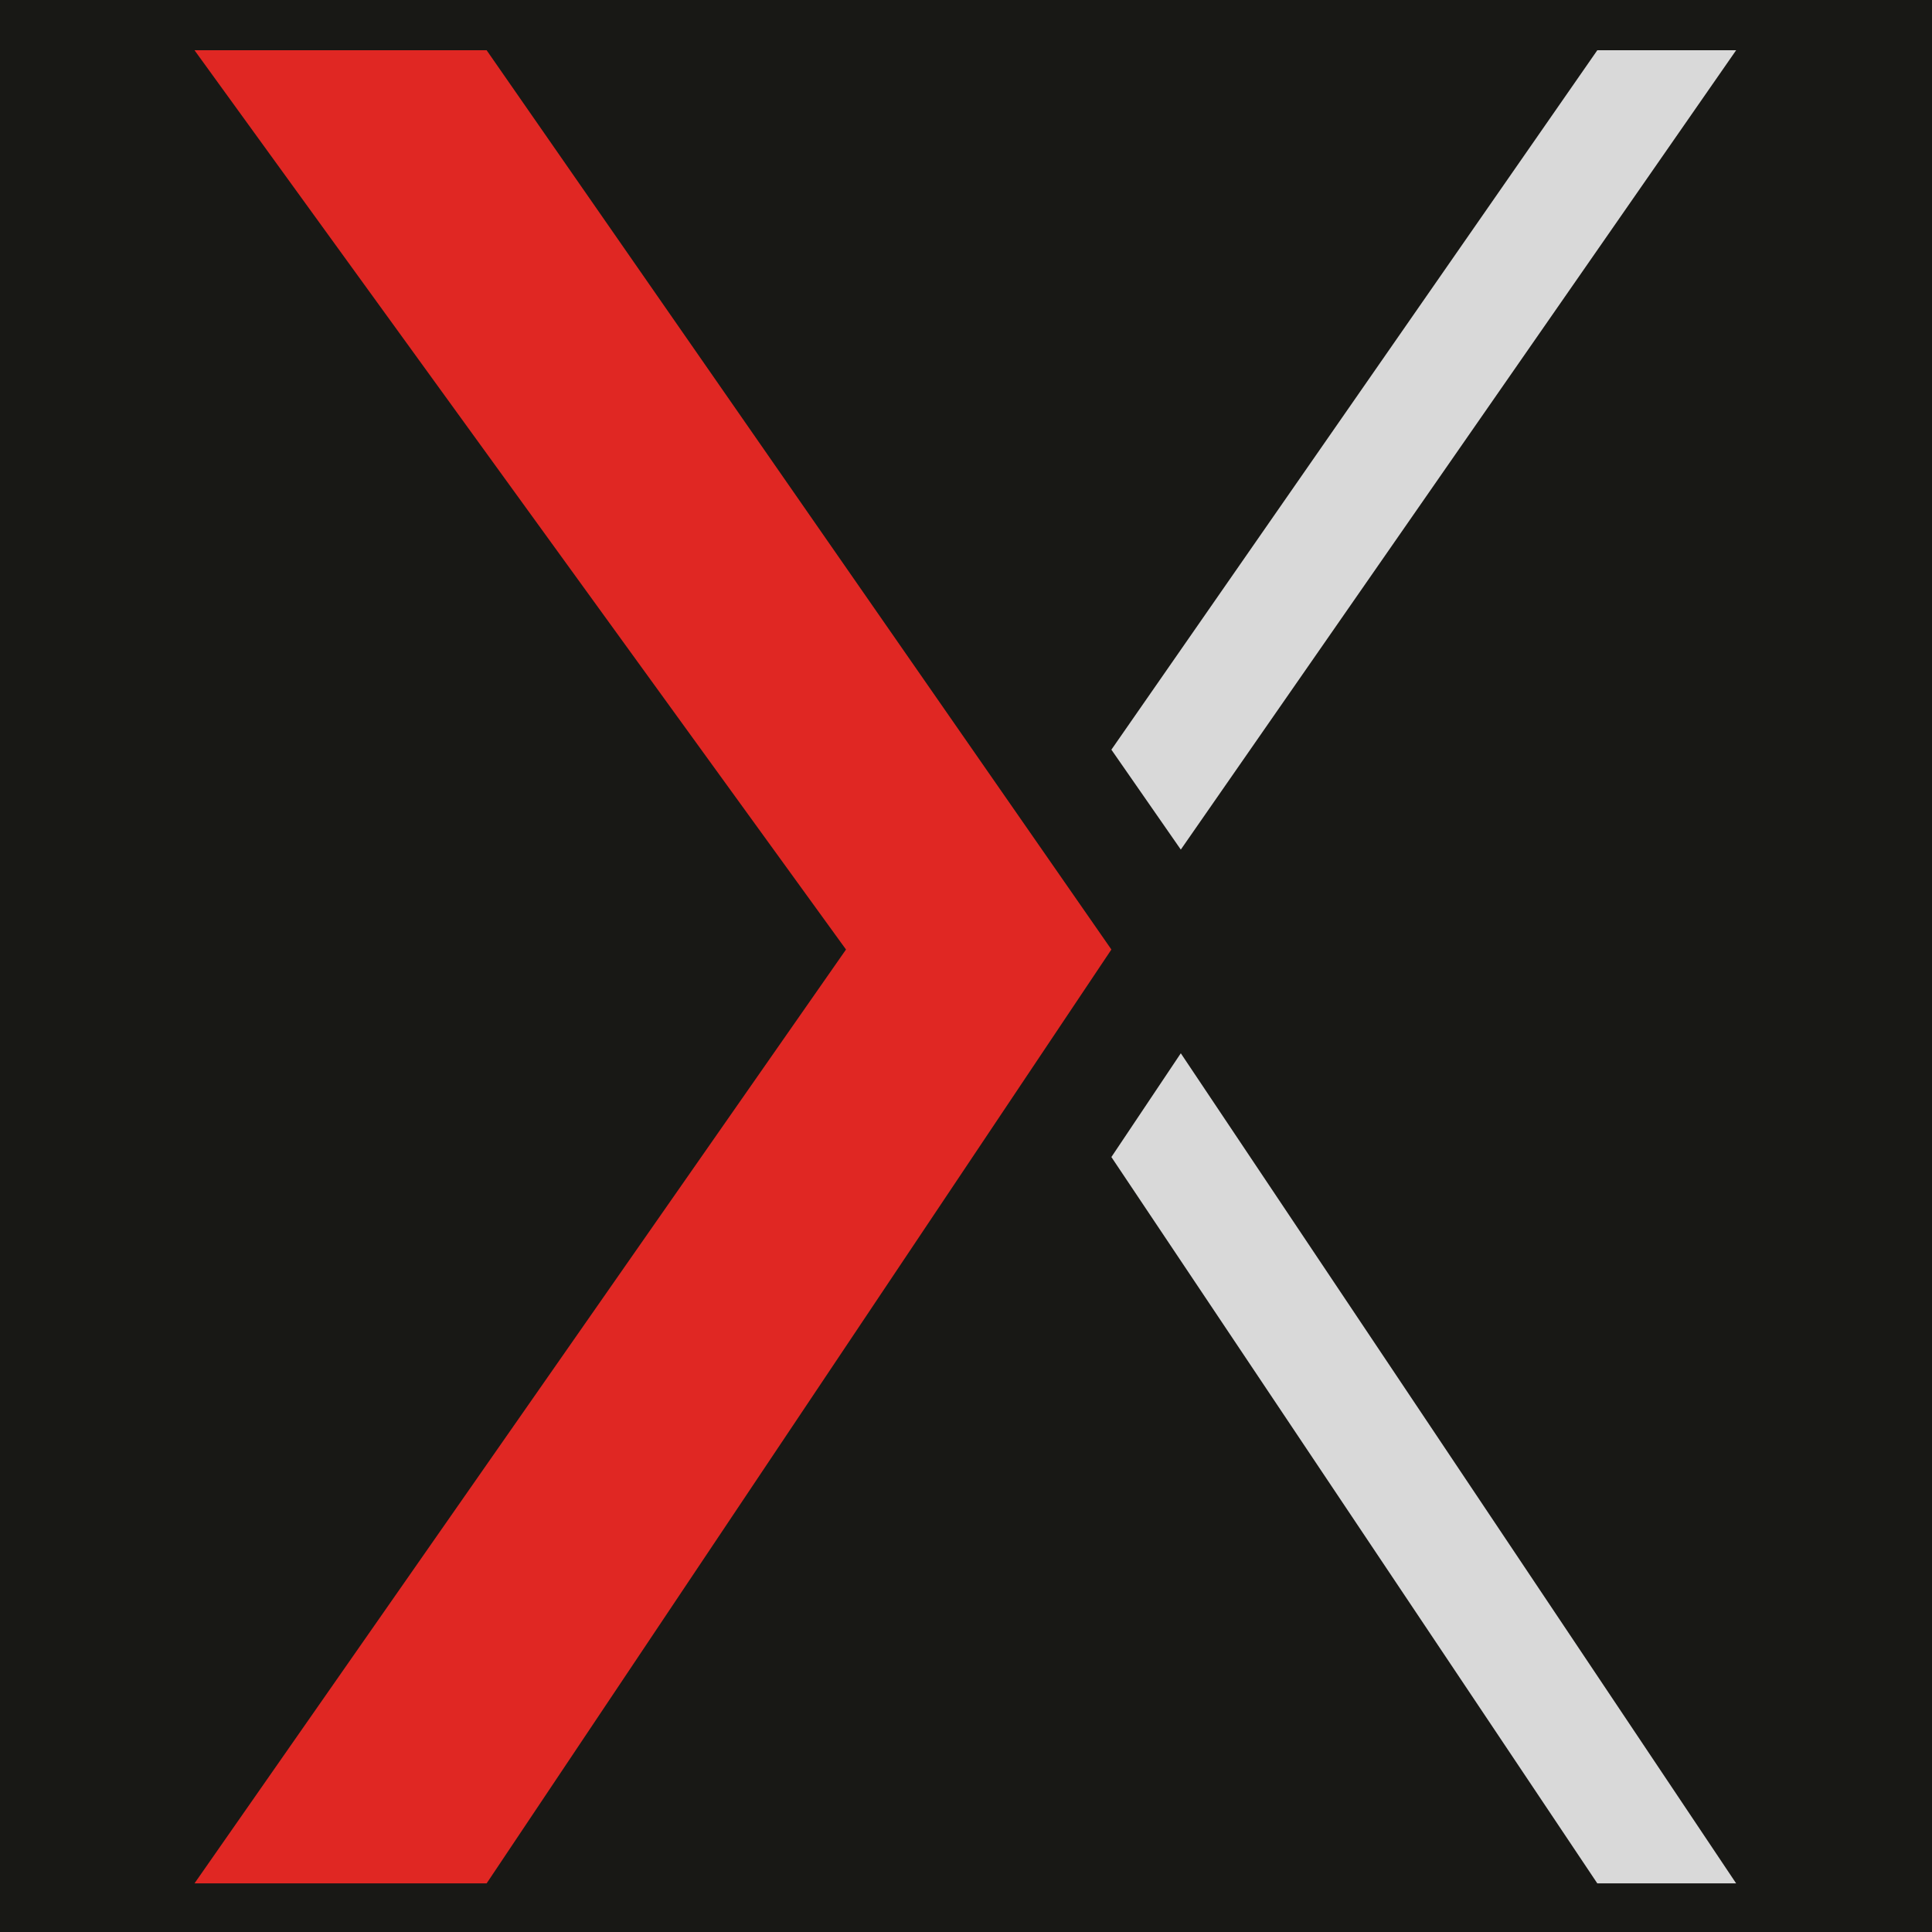 <svg width="1192" height="1192" viewBox="0 0 1192 1192" fill="none" xmlns="http://www.w3.org/2000/svg">
<g clip-path="url(#clip0_1827_699)">
<rect width="1192" height="1192" fill="#181815"/>
<circle cx="596" cy="596" r="596" fill="#181815"/>
<path d="M300.239 31H120L521.969 585.83L120 1162H300.239L685.701 585.83L300.239 31Z" fill="#E02723"/>
<path d="M685.701 713.868L985.505 1162H1071.16L728.53 649.849L685.701 713.868Z" fill="#D9D9D9"/>
<path d="M728.53 524.182L685.701 462.535L985.505 31H1071.16L728.53 524.182Z" fill="#D9D9D9"/>
</g>
<defs>
<clipPath id="clip0_1827_699">
<rect width="1192" height="1192" fill="white"/>
</clipPath>
</defs>
</svg>
